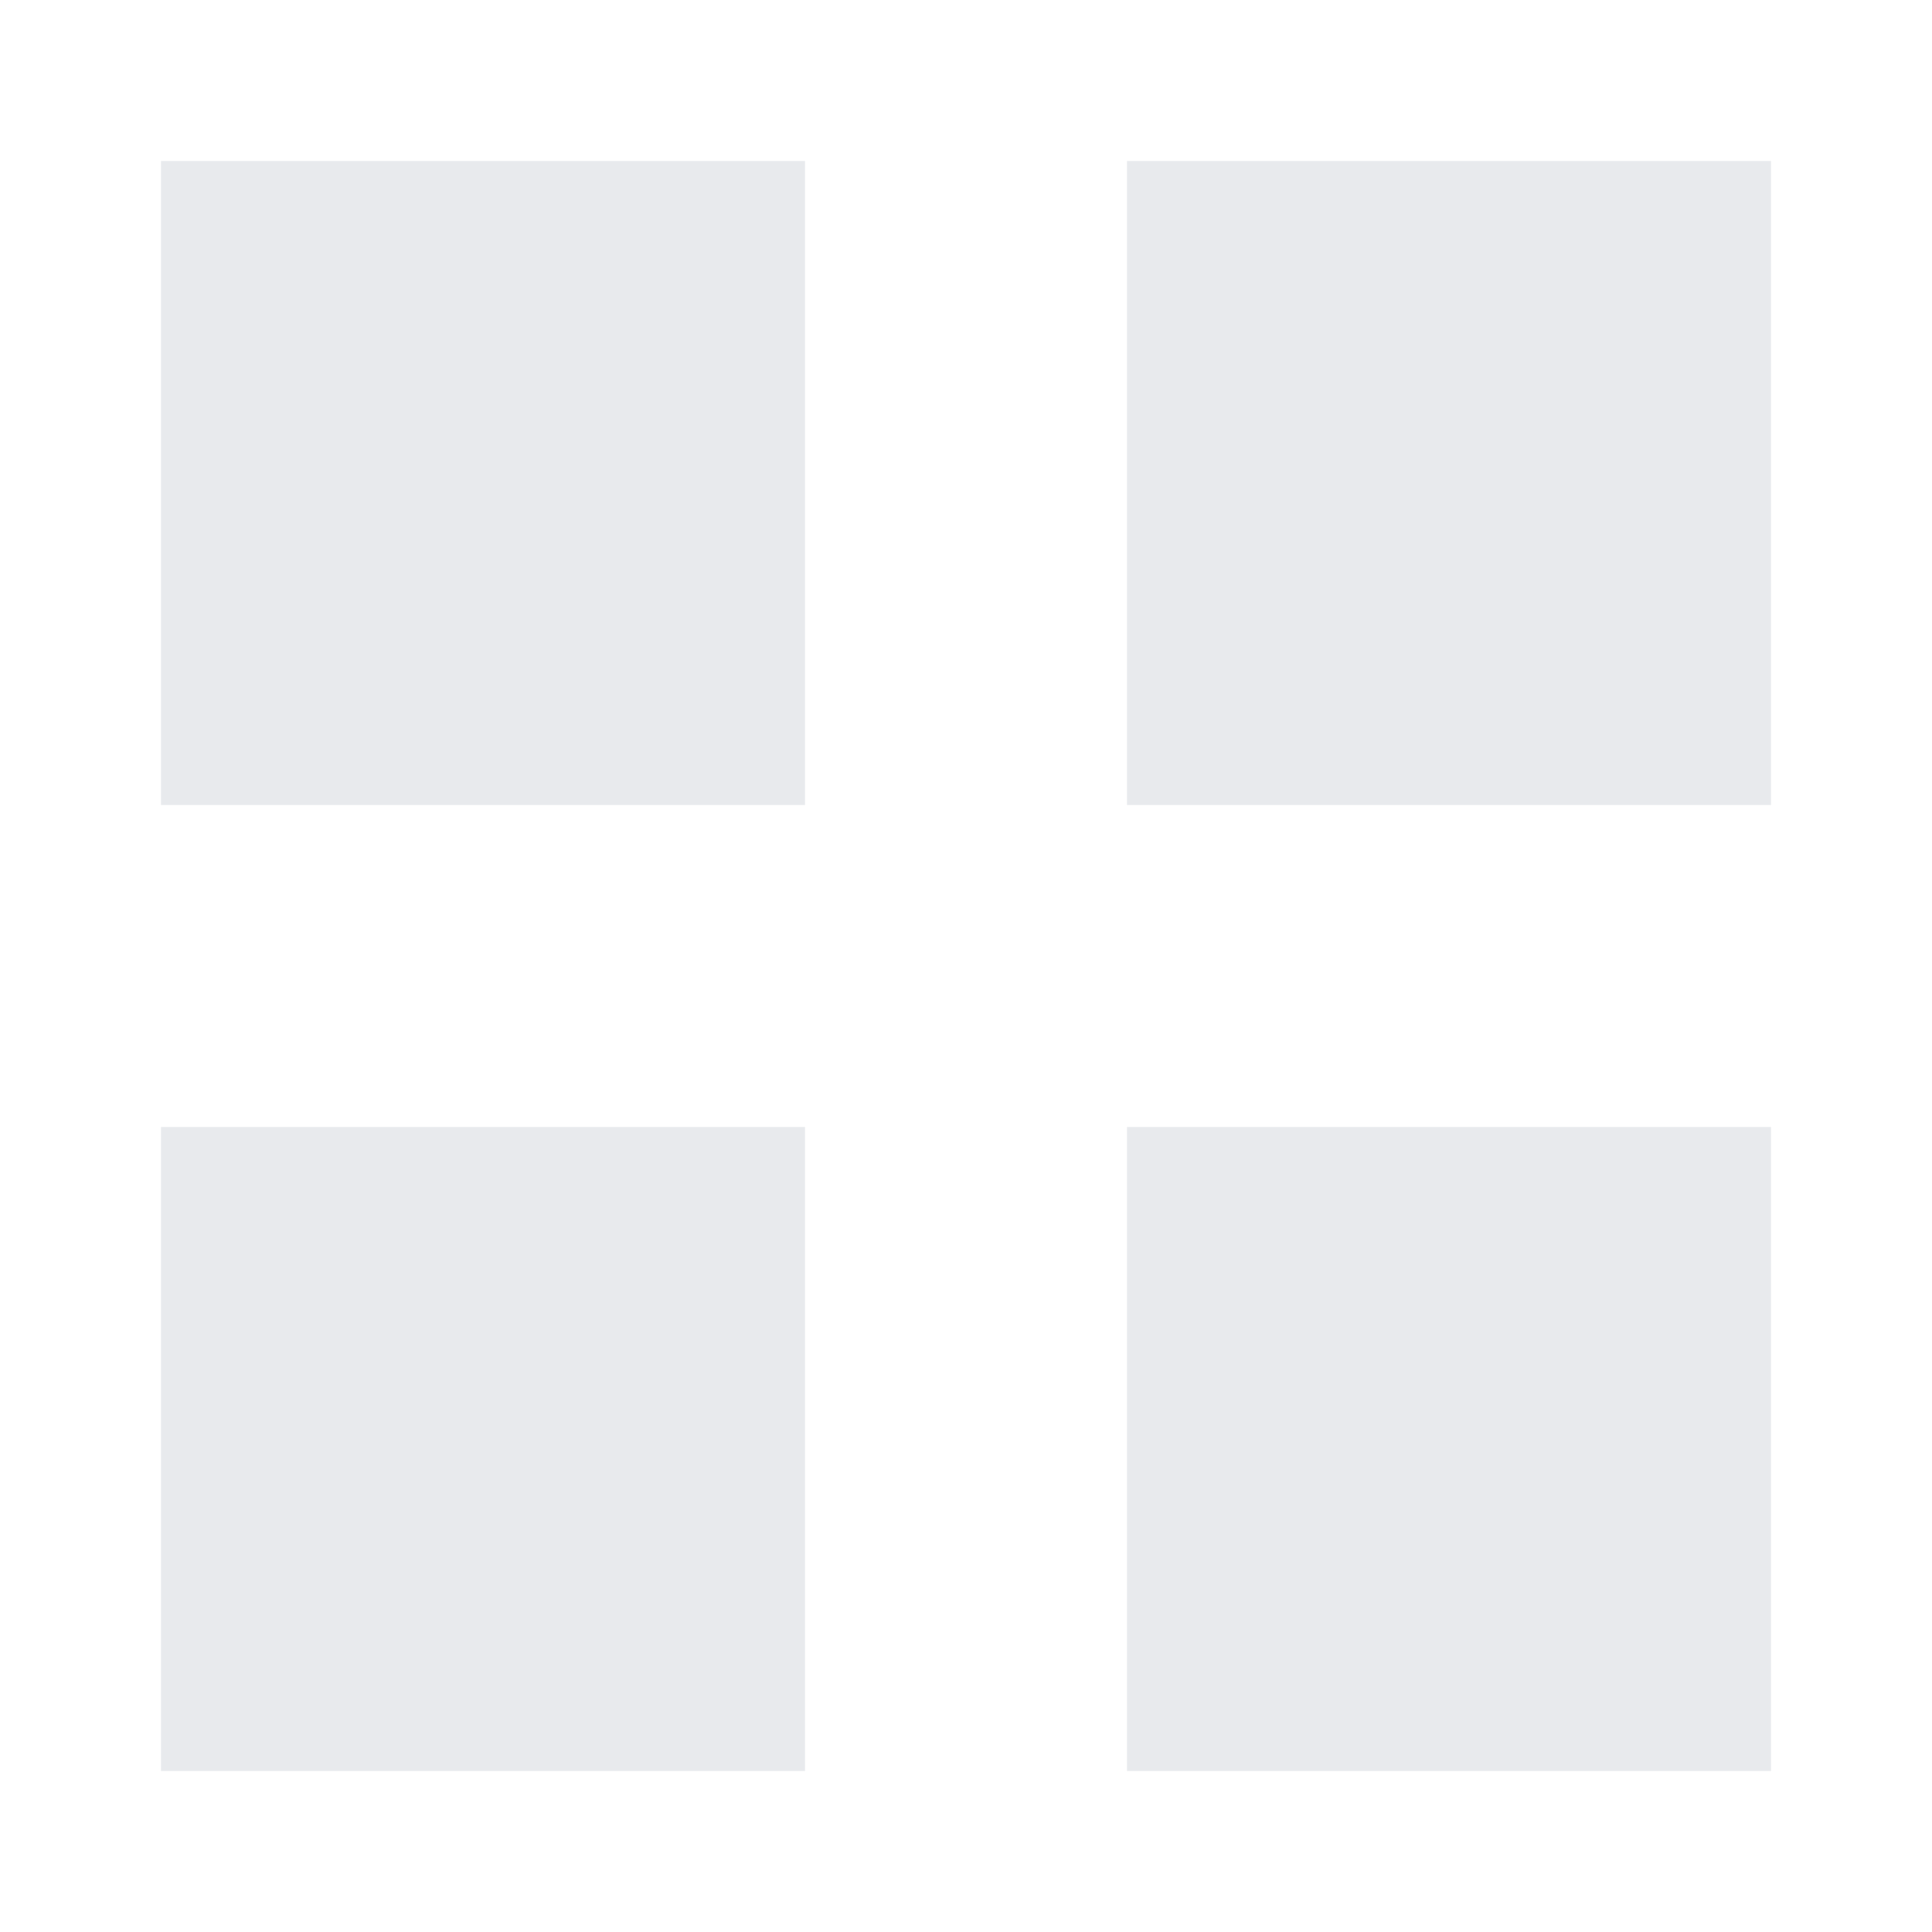 <svg xmlns="http://www.w3.org/2000/svg" width="23px" height="23px" viewBox="0 -960 960 960"  fill="#e8eaed"><path d="M80-560v-320h320v320H80Zm0 480v-320h320v320H80Zm480-480v-320h320v320H560Zm0 480v-320h320v320H560Z"/></svg>